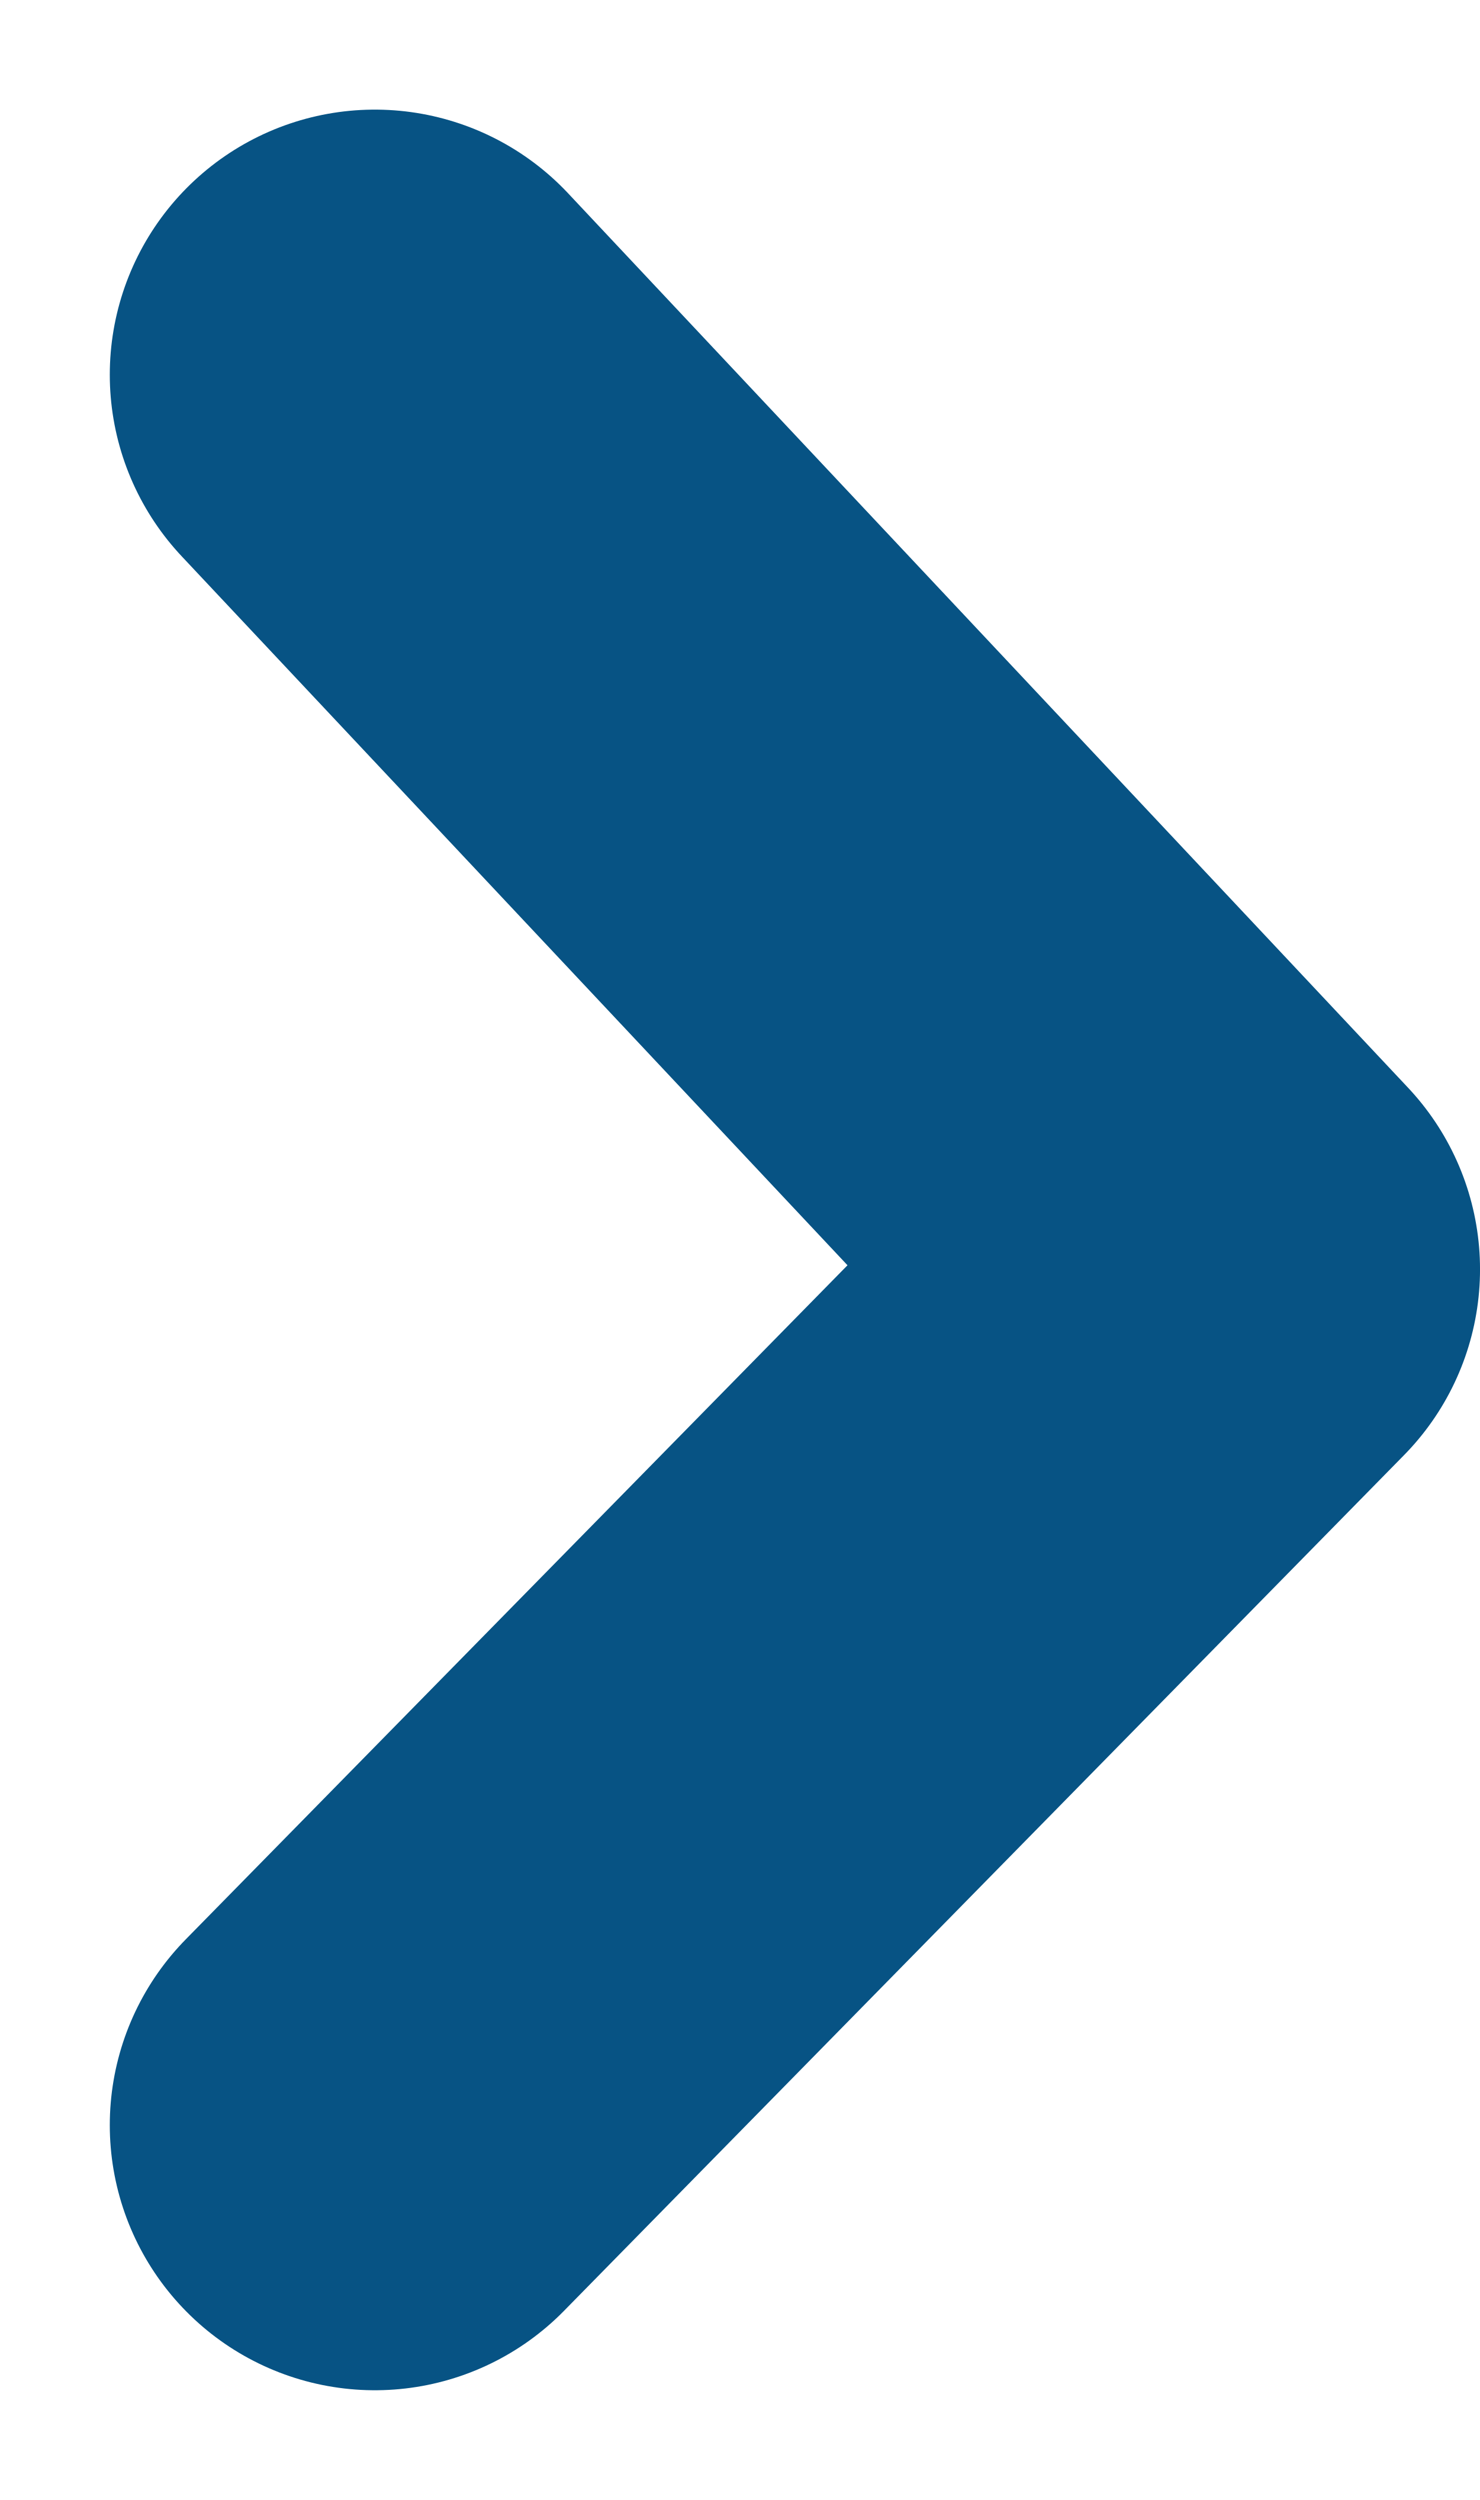 <svg xmlns="http://www.w3.org/2000/svg" width="83.758" height="141.454" viewBox="0 0 83.758 141.454">
  <path id="Path_761" data-name="Path 761" d="M-1159.86-6764.934l47.546,50.617-47.546,48.422" transform="translate(1181.073 6786.136)" fill="none" stroke="#075384" stroke-linecap="round" stroke-linejoin="round" stroke-width="30"/>
</svg>
